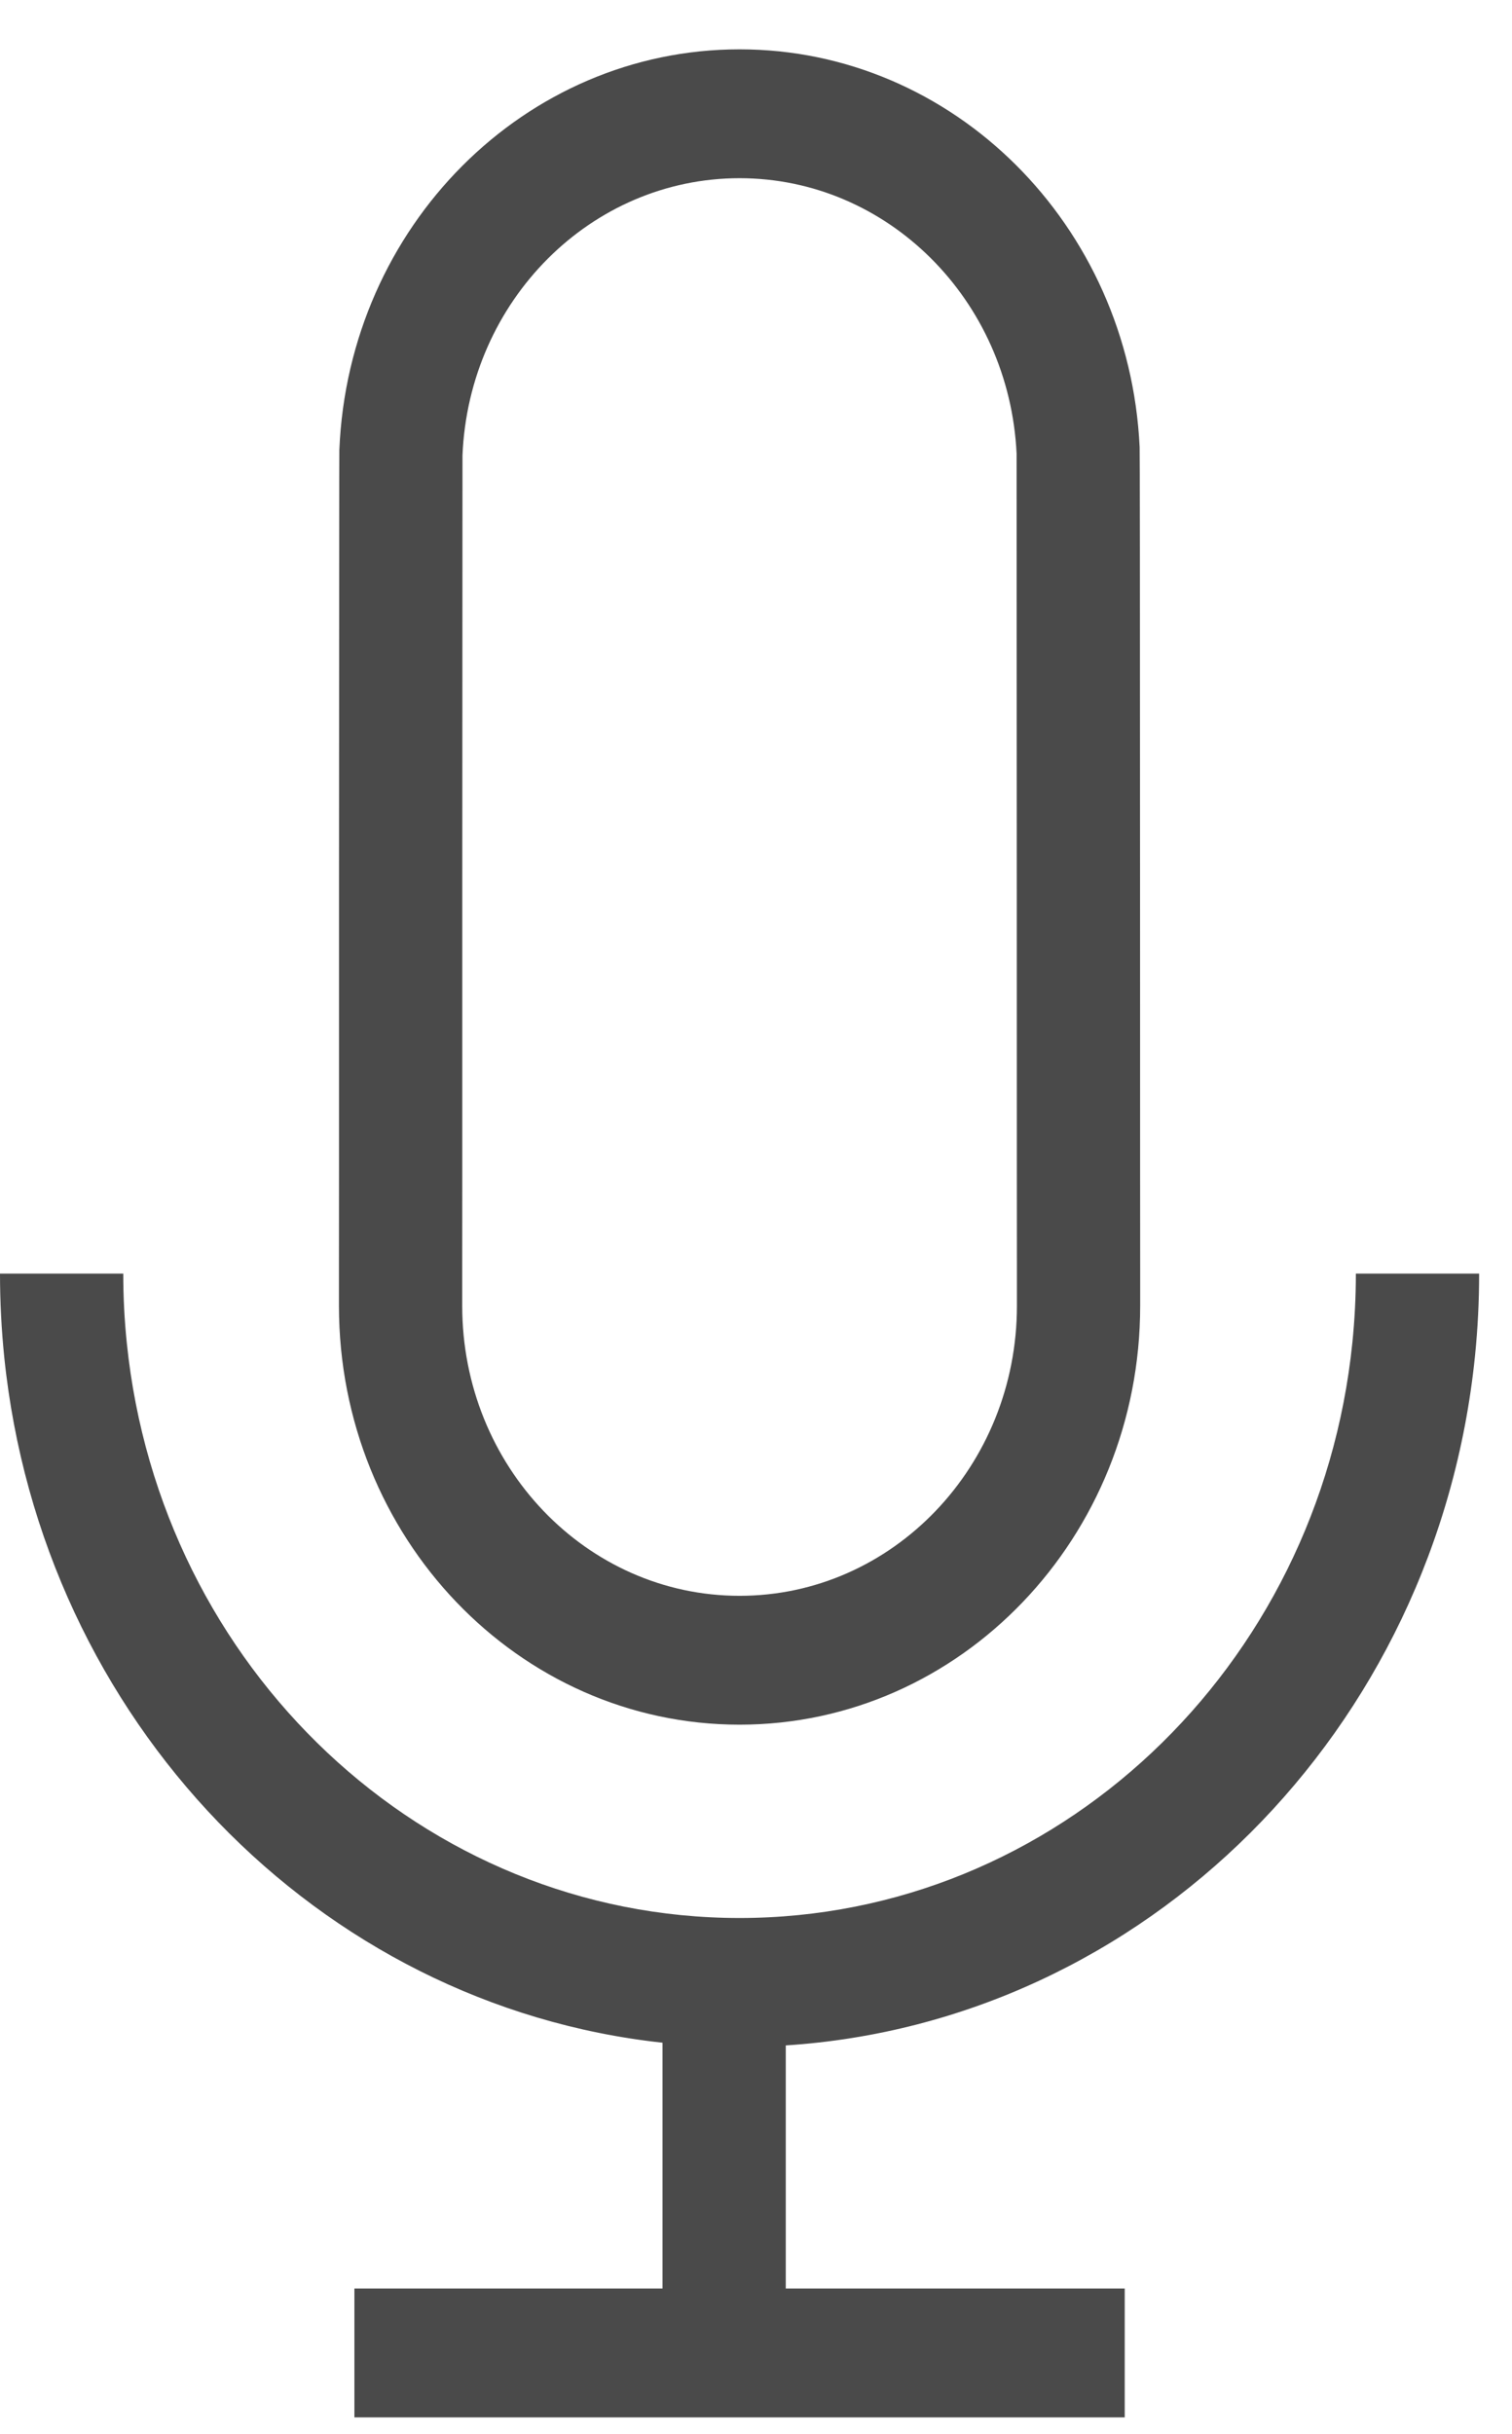 <?xml version="1.0" encoding="UTF-8"?>
<svg width="23px" height="37px" viewBox="0 0 23 37" version="1.1" xmlns="http://www.w3.org/2000/svg" xmlns:xlink="http://www.w3.org/1999/xlink">
    <!-- Generator: Sketch 49.3 (51167) - http://www.bohemiancoding.com/sketch -->
    <title>Group 2 Copy 2</title>
    <desc>Created with Sketch.</desc>
    <defs></defs>
    <g id="Page-1" stroke="none" stroke-width="1" fill="none" fill-rule="evenodd">
        <g id="Group-2-Copy-2" fill="#4A4A4A" fill-rule="nonzero">
            <path d="M11.953,34.791 L17.109,34.791 L17.109,36.75 L5.391,36.75 L5.391,34.791 L10.078,34.791 L10.078,31.054 C4.846,30.486 0.631,26.161 0.064,20.626 C0.022,20.208 0,19.787 0,19.362 L1.875,19.362 C1.875,19.717 1.893,20.069 1.929,20.418 C2.436,25.367 6.448,29.158 11.25,29.158 C16.055,29.158 20.069,25.362 20.572,20.409 C20.607,20.063 20.625,19.714 20.625,19.362 L22.5,19.362 C22.5,19.783 22.479,20.201 22.437,20.615 C21.858,26.319 17.404,30.742 11.953,31.095 L11.953,34.791 Z M11.25,26.219 C7.885,26.219 5.156,23.369 5.156,19.852 C5.156,19.738 5.156,19.738 5.156,19.275 C5.156,18.663 5.156,18.663 5.157,17.803 C5.157,16.296 5.157,14.78 5.157,13.366 C5.159,8.775 5.16,6.898 5.162,6.84 C5.302,3.441 7.984,0.75 11.25,0.75 C14.502,0.75 17.177,3.418 17.336,6.8 C17.339,6.867 17.341,8.751 17.342,13.349 C17.343,14.766 17.343,16.285 17.343,17.794 C17.344,18.657 17.344,18.657 17.344,19.271 C17.344,19.735 17.344,19.735 17.344,19.852 C17.344,23.369 14.615,26.219 11.25,26.219 Z M11.25,24.26 C13.58,24.26 15.469,22.287 15.469,19.852 C15.469,19.736 15.469,19.736 15.469,19.271 C15.469,18.657 15.469,18.657 15.468,17.795 C15.468,16.286 15.468,14.766 15.467,13.35 C15.466,9.892 15.464,6.908 15.464,6.896 C15.353,4.557 13.501,2.709 11.25,2.709 C8.989,2.709 7.132,4.572 7.035,6.924 C7.035,6.934 7.033,9.915 7.032,13.367 C7.032,14.78 7.032,16.296 7.032,17.803 C7.031,18.664 7.031,18.664 7.031,19.275 C7.031,19.738 7.031,19.738 7.031,19.852 C7.031,22.287 8.92,24.26 11.25,24.26 Z" id="Combined-Shape"></path>
        </g>
    </g>
</svg>